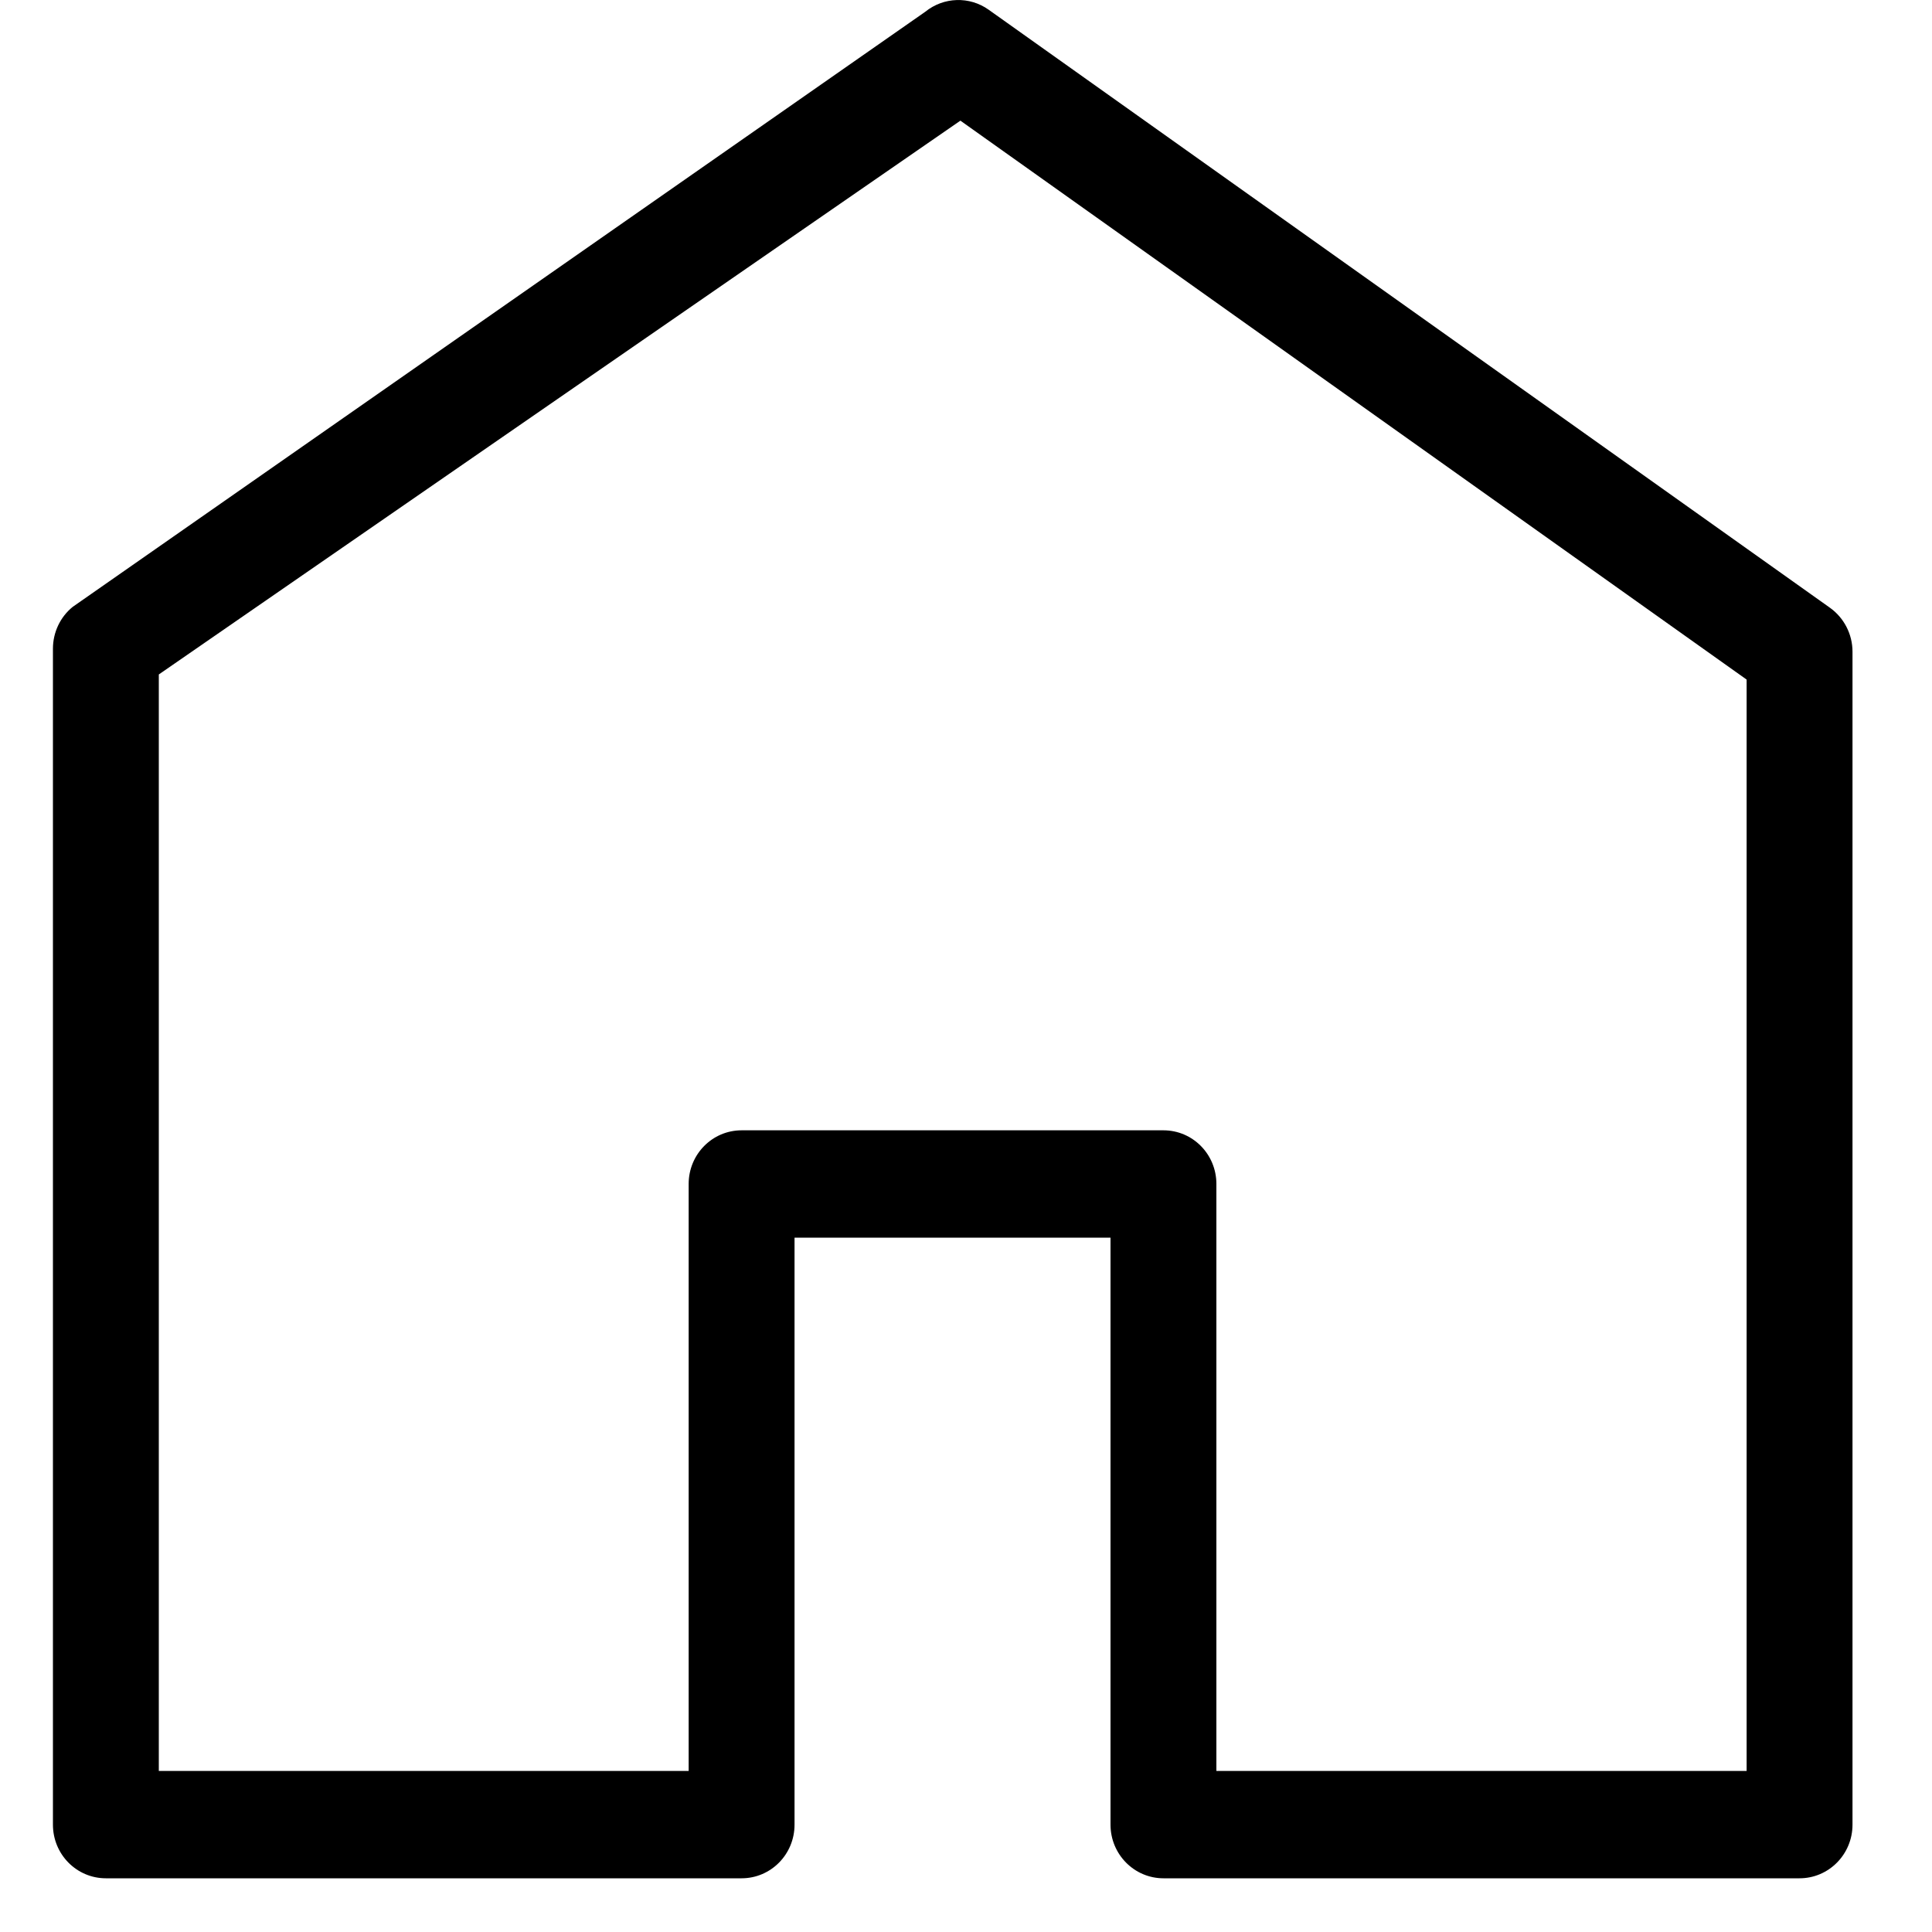 <svg width="20" height="20" viewBox="0 0 20 20" fill="none" xmlns="http://www.w3.org/2000/svg">
<path fill-rule="evenodd" clip-rule="evenodd" d="M9.578 0.122C9.768 -0.032 10.036 -0.041 10.235 0.101L18.943 6.291C19.089 6.395 19.177 6.565 19.177 6.746V18.889C19.177 19.196 18.931 19.444 18.629 19.444H12.044C11.742 19.444 11.496 19.196 11.496 18.889V12.812H8.225V18.889C8.225 19.196 7.98 19.444 7.677 19.444H1.096C0.793 19.444 0.548 19.196 0.548 18.889V6.715C0.548 6.547 0.623 6.387 0.753 6.282L9.578 0.122ZM9.942 1.249L1.644 6.982V18.333H7.129V12.256C7.129 11.949 7.374 11.701 7.677 11.701H12.044C12.347 11.701 12.592 11.949 12.592 12.256V18.333H18.081V7.035L9.942 1.249Z" fill="#000000"/>
</svg>
